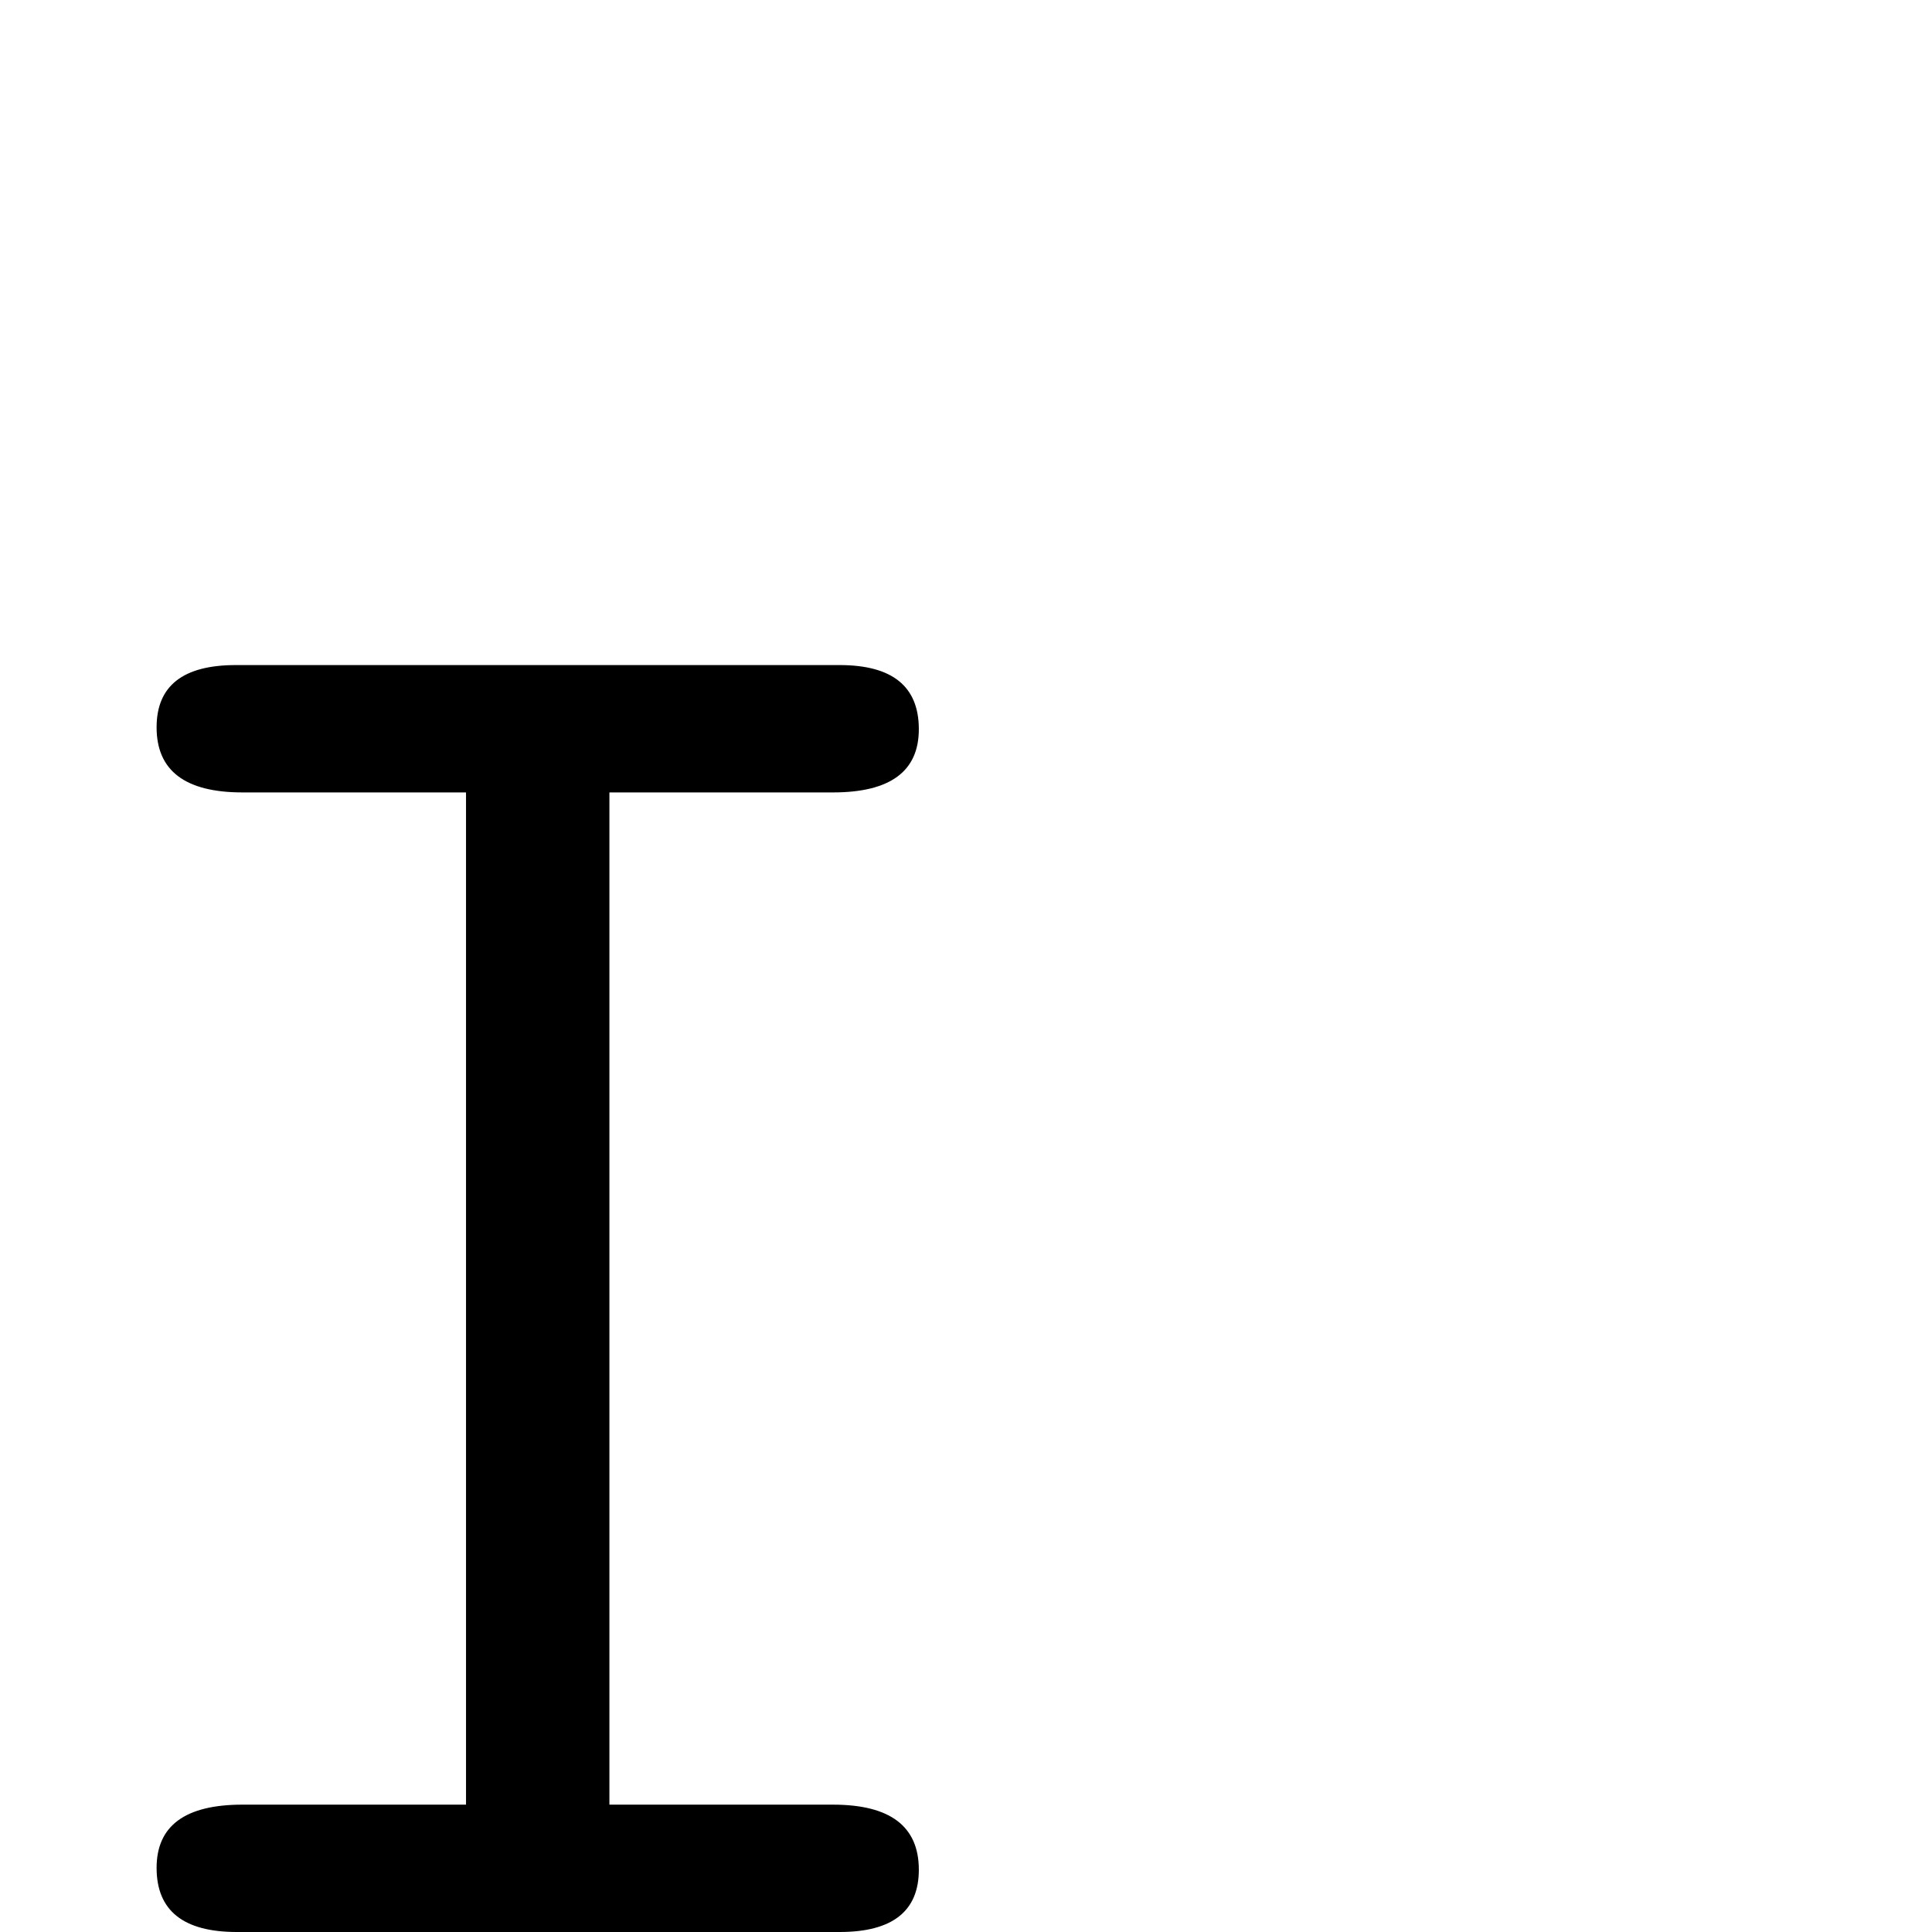 <?xml version="1.0" standalone="no"?>
<!DOCTYPE svg PUBLIC "-//W3C//DTD SVG 1.1//EN" "http://www.w3.org/Graphics/SVG/1.1/DTD/svg11.dtd" >
<svg viewBox="0 -442 2048 2048">
  <g transform="matrix(1 0 0 -1 0 1606)">
   <path fill="currentColor"
d="M974 66q0 -66 -84 -66h-639q-85 0 -85 68q0 67 91 67h237v1073h-237q-91 0 -91 69q0 66 84 66h640q84 0 84 -68q0 -67 -91 -67h-237v-1073h237q91 0 91 -69z" />
  </g>

</svg>
